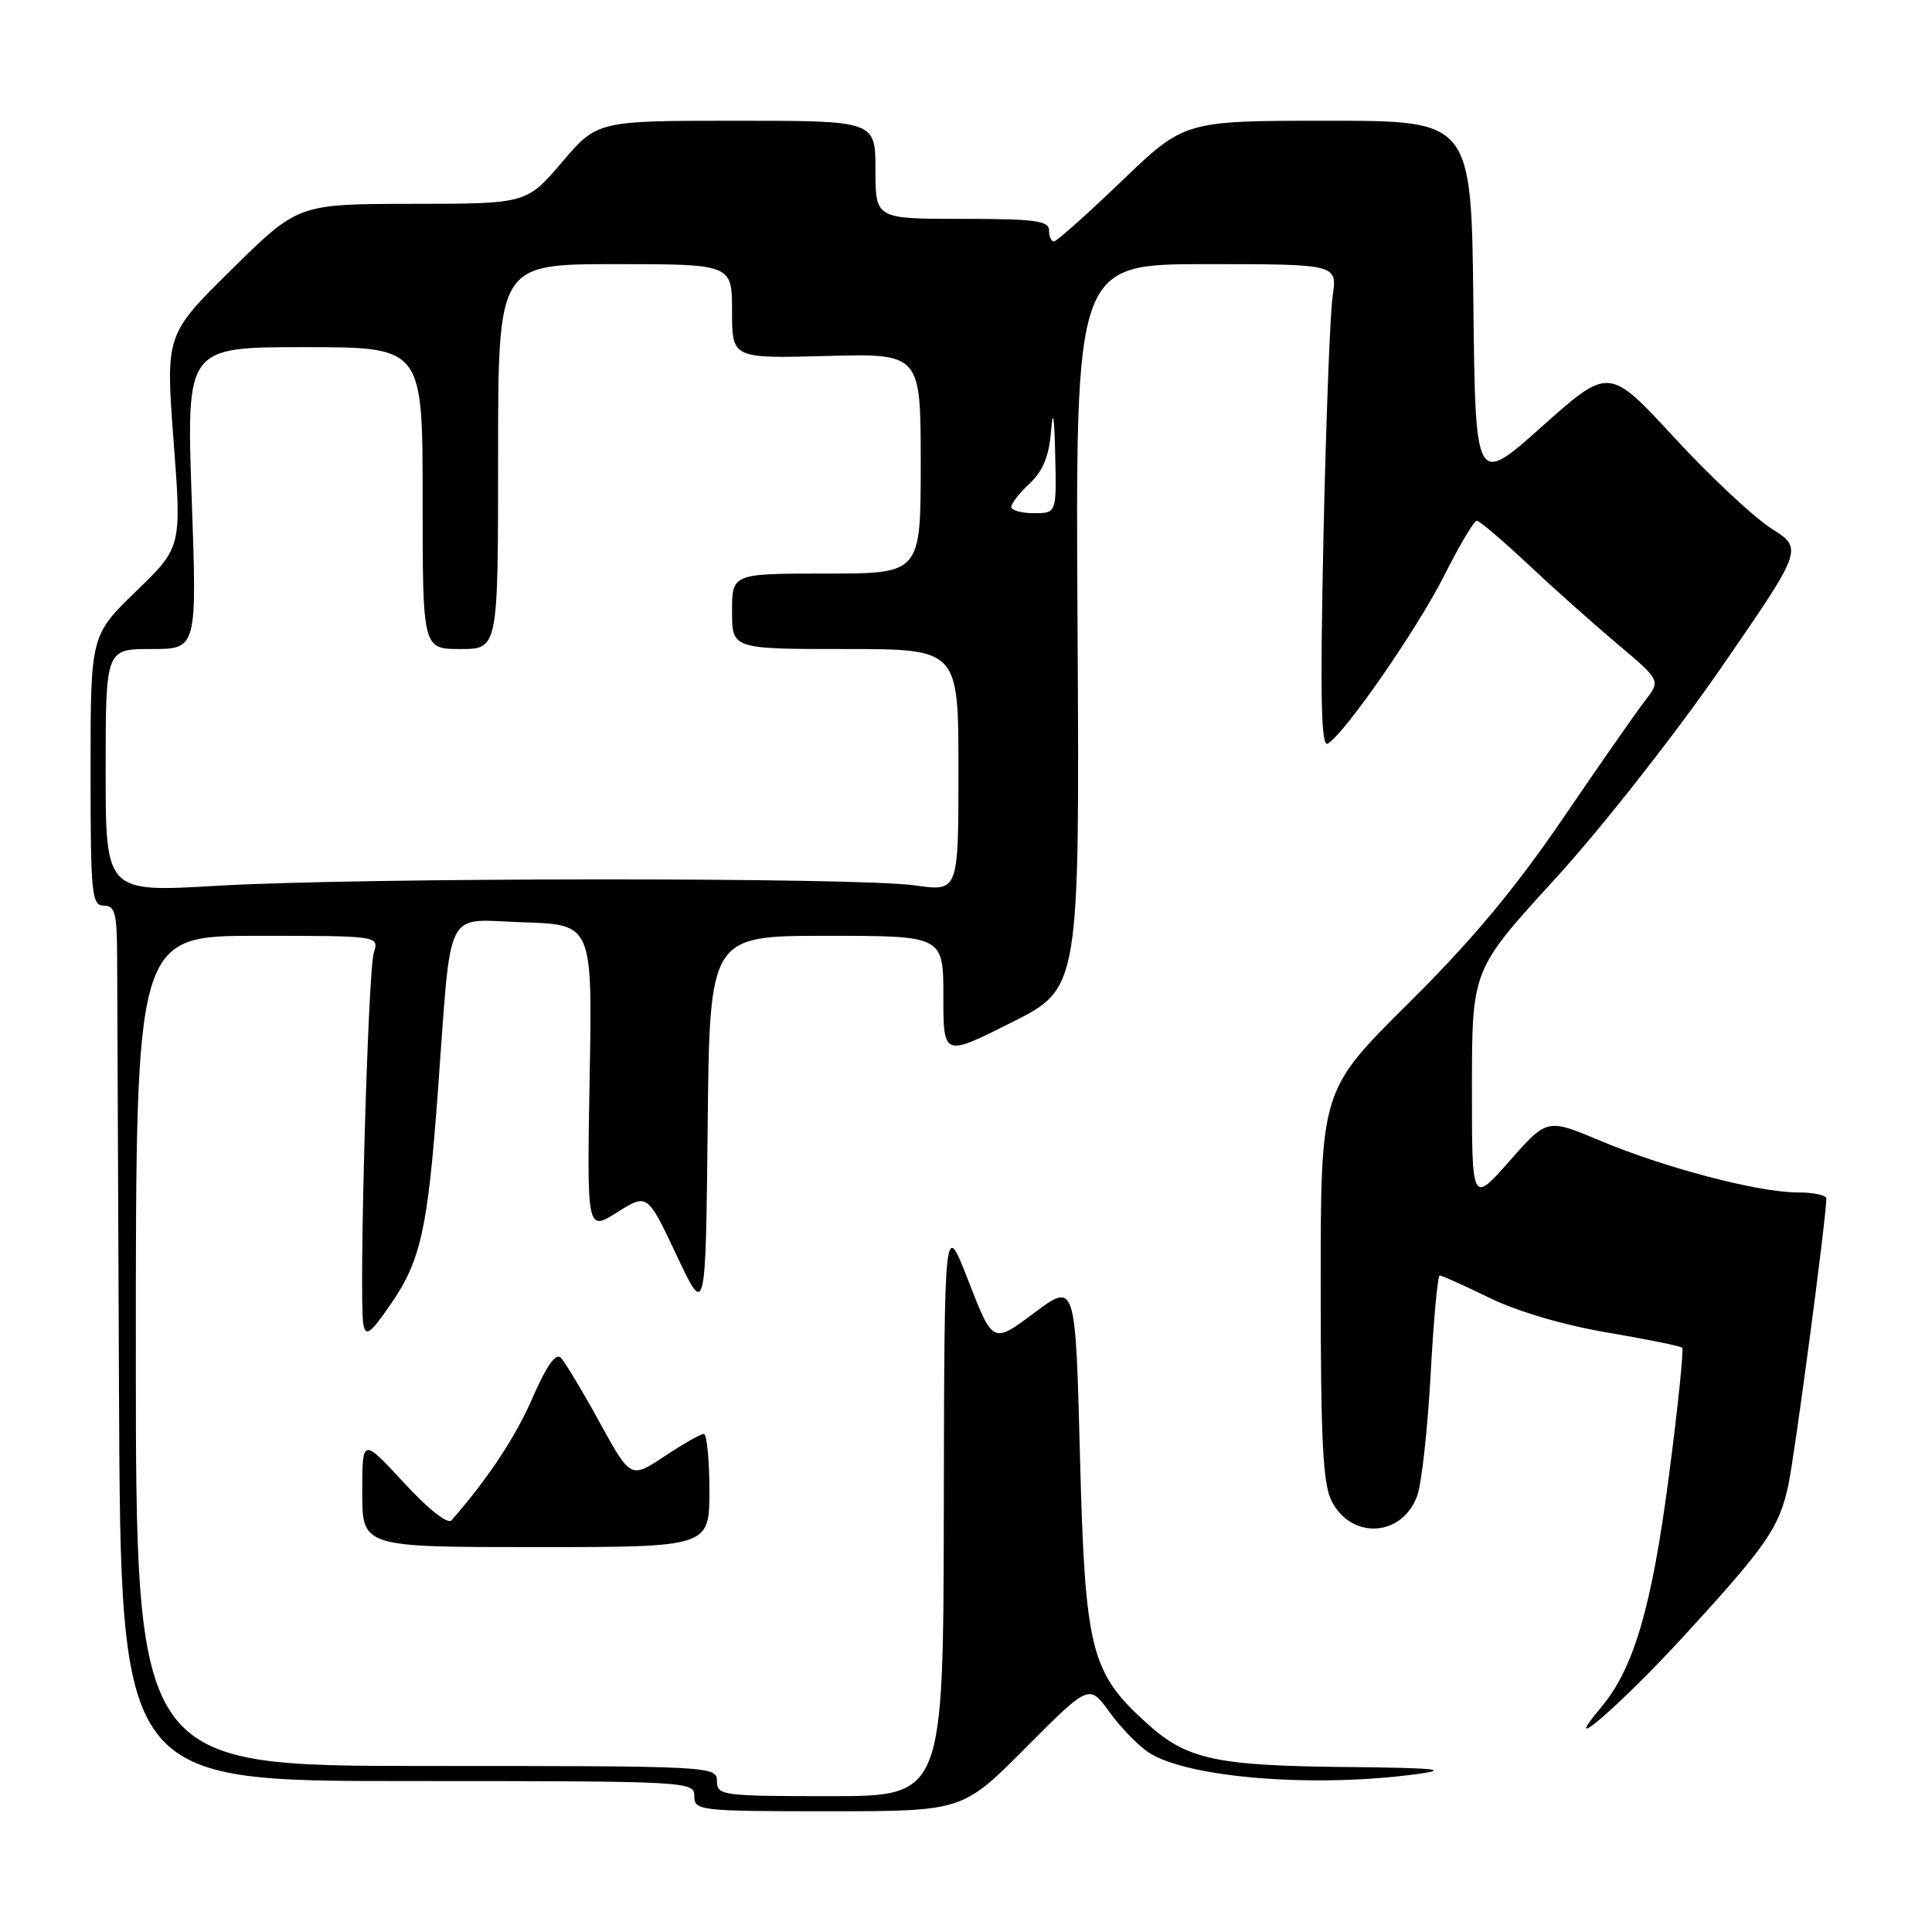 <?xml version="1.0" encoding="UTF-8" standalone="no"?>
<!DOCTYPE svg PUBLIC "-//W3C//DTD SVG 1.1//EN" "http://www.w3.org/Graphics/SVG/1.1/DTD/svg11.dtd" >
<svg xmlns="http://www.w3.org/2000/svg" xmlns:xlink="http://www.w3.org/1999/xlink" version="1.1" viewBox="0 0 256 256">
 <g >
 <path fill="currentColor"
d=" M 135.93 231.57 C 144.32 223.14 144.32 223.14 147.01 226.86 C 148.49 228.90 150.83 231.31 152.20 232.21 C 157.37 235.60 174.30 236.94 188.00 235.04 C 192.21 234.46 189.98 234.25 178.50 234.14 C 161.07 233.97 157.26 233.14 151.99 228.37 C 144.49 221.60 143.77 218.73 143.10 192.82 C 142.50 169.89 142.50 169.89 137.03 173.97 C 131.56 178.06 131.56 178.06 128.34 169.78 C 125.13 161.50 125.13 161.50 125.06 199.75 C 125.00 238.00 125.00 238.00 110.00 238.00 C 95.67 238.00 95.00 237.91 95.00 236.00 C 95.00 234.03 94.33 234.00 56.50 234.00 C 18.00 234.00 18.00 234.00 18.00 179.00 C 18.00 124.00 18.00 124.00 34.12 124.00 C 50.23 124.00 50.23 124.00 49.53 126.25 C 48.75 128.74 47.53 172.33 48.15 175.50 C 48.47 177.16 49.09 176.70 51.74 172.86 C 55.75 167.06 56.67 162.92 58.00 144.90 C 59.88 119.51 58.70 121.88 69.32 122.21 C 78.50 122.50 78.50 122.50 78.13 142.84 C 77.77 163.17 77.77 163.17 81.77 160.64 C 85.78 158.12 85.78 158.12 89.64 166.31 C 93.50 174.50 93.50 174.50 93.77 149.25 C 94.03 124.00 94.03 124.00 109.52 124.00 C 125.00 124.00 125.00 124.00 125.00 132.01 C 125.00 140.02 125.00 140.02 134.03 135.49 C 143.06 130.95 143.06 130.95 142.78 82.98 C 142.50 35.00 142.50 35.00 159.86 35.00 C 177.21 35.00 177.21 35.00 176.58 39.25 C 176.24 41.59 175.69 56.05 175.36 71.38 C 174.91 92.70 175.05 99.09 175.95 98.53 C 178.28 97.09 187.82 83.30 191.39 76.22 C 193.39 72.25 195.32 69.00 195.68 69.00 C 196.04 69.00 199.08 71.59 202.45 74.75 C 205.81 77.91 211.15 82.67 214.31 85.33 C 220.05 90.16 220.05 90.16 217.99 92.83 C 216.85 94.30 211.93 101.35 207.06 108.50 C 200.67 117.86 194.94 124.71 186.59 132.98 C 175.00 144.47 175.00 144.47 175.00 170.28 C 175.00 190.96 175.29 196.66 176.46 198.92 C 179.13 204.10 185.89 203.62 187.81 198.12 C 188.39 196.45 189.18 189.22 189.57 182.05 C 189.96 174.87 190.50 169.00 190.77 169.00 C 191.04 169.00 194.01 170.34 197.38 171.98 C 201.08 173.79 207.26 175.60 213.00 176.57 C 218.22 177.46 222.68 178.36 222.90 178.58 C 223.12 178.79 222.34 186.38 221.16 195.43 C 218.88 212.91 216.50 221.06 212.18 226.20 C 206.21 233.29 214.71 225.97 223.18 216.72 C 234.10 204.81 235.72 202.46 236.95 196.86 C 237.80 192.96 242.00 161.32 242.00 158.81 C 242.00 158.36 240.27 158.00 238.16 158.00 C 232.99 158.00 220.61 154.75 212.01 151.14 C 205.00 148.19 205.00 148.19 200.01 153.85 C 195.03 159.50 195.03 159.50 195.04 144.00 C 195.05 128.50 195.05 128.50 206.02 116.50 C 212.12 109.84 221.87 97.43 227.97 88.61 C 238.94 72.71 238.94 72.71 234.72 70.03 C 232.40 68.56 226.61 63.14 221.85 57.98 C 213.20 48.60 213.20 48.60 204.35 56.49 C 195.50 64.39 195.50 64.39 195.23 40.19 C 194.96 16.00 194.96 16.00 175.96 16.00 C 156.95 16.00 156.95 16.00 148.62 24.00 C 144.04 28.40 140.00 32.00 139.64 32.00 C 139.29 32.00 139.00 31.32 139.00 30.50 C 139.00 29.25 137.06 29.00 127.50 29.00 C 116.00 29.00 116.00 29.00 116.00 22.50 C 116.00 16.00 116.00 16.00 97.58 16.00 C 79.15 16.00 79.15 16.00 74.46 21.50 C 69.76 27.00 69.76 27.00 54.63 27.01 C 39.50 27.03 39.50 27.03 30.72 35.68 C 21.94 44.34 21.94 44.34 23.00 58.42 C 24.07 72.50 24.07 72.50 18.03 78.35 C 12.00 84.19 12.00 84.19 12.00 102.10 C 12.00 118.48 12.15 120.00 13.75 120.00 C 15.24 120.00 15.50 120.99 15.52 126.75 C 15.53 130.46 15.64 156.56 15.77 184.75 C 16.00 236.00 16.00 236.00 54.00 236.00 C 91.33 236.00 92.00 236.04 92.00 238.00 C 92.00 239.92 92.67 240.00 109.77 240.00 C 127.54 240.00 127.54 240.00 135.93 231.57 Z  M 94.00 197.50 C 94.00 193.38 93.66 190.00 93.25 190.00 C 92.84 190.01 90.49 191.34 88.03 192.98 C 83.56 195.94 83.56 195.94 79.42 188.41 C 77.15 184.27 74.84 180.44 74.30 179.90 C 73.64 179.24 72.38 181.03 70.58 185.19 C 68.31 190.41 64.71 195.86 59.83 201.45 C 59.33 202.02 56.75 199.98 53.50 196.45 C 48.00 190.50 48.00 190.50 48.00 197.75 C 48.00 205.00 48.00 205.00 71.00 205.00 C 94.00 205.00 94.00 205.00 94.00 197.50 Z  M 14.00 102.12 C 14.00 86.00 14.00 86.00 20.05 86.00 C 26.11 86.00 26.11 86.00 25.40 66.00 C 24.70 46.00 24.70 46.00 40.35 46.00 C 56.00 46.00 56.00 46.00 56.00 66.00 C 56.00 86.00 56.00 86.00 61.00 86.00 C 66.00 86.00 66.00 86.00 66.00 60.50 C 66.00 35.00 66.00 35.00 81.50 35.00 C 97.00 35.00 97.00 35.00 97.00 41.25 C 97.00 47.50 97.00 47.50 109.50 47.17 C 122.00 46.84 122.00 46.84 122.00 61.42 C 122.00 76.00 122.00 76.00 109.50 76.00 C 97.00 76.00 97.00 76.00 97.00 81.00 C 97.00 86.00 97.00 86.00 112.00 86.00 C 127.00 86.00 127.00 86.00 127.00 102.07 C 127.00 118.14 127.00 118.14 121.25 117.32 C 113.63 116.23 47.44 116.27 28.75 117.37 C 14.00 118.24 14.00 118.24 14.00 102.12 Z  M 134.00 67.17 C 134.00 66.72 135.10 65.31 136.45 64.05 C 138.20 62.40 139.01 60.42 139.27 57.12 C 139.52 54.03 139.70 55.06 139.82 60.25 C 140.00 68.00 140.00 68.00 137.00 68.00 C 135.35 68.00 134.00 67.63 134.00 67.17 Z "/>
</g>
</svg>